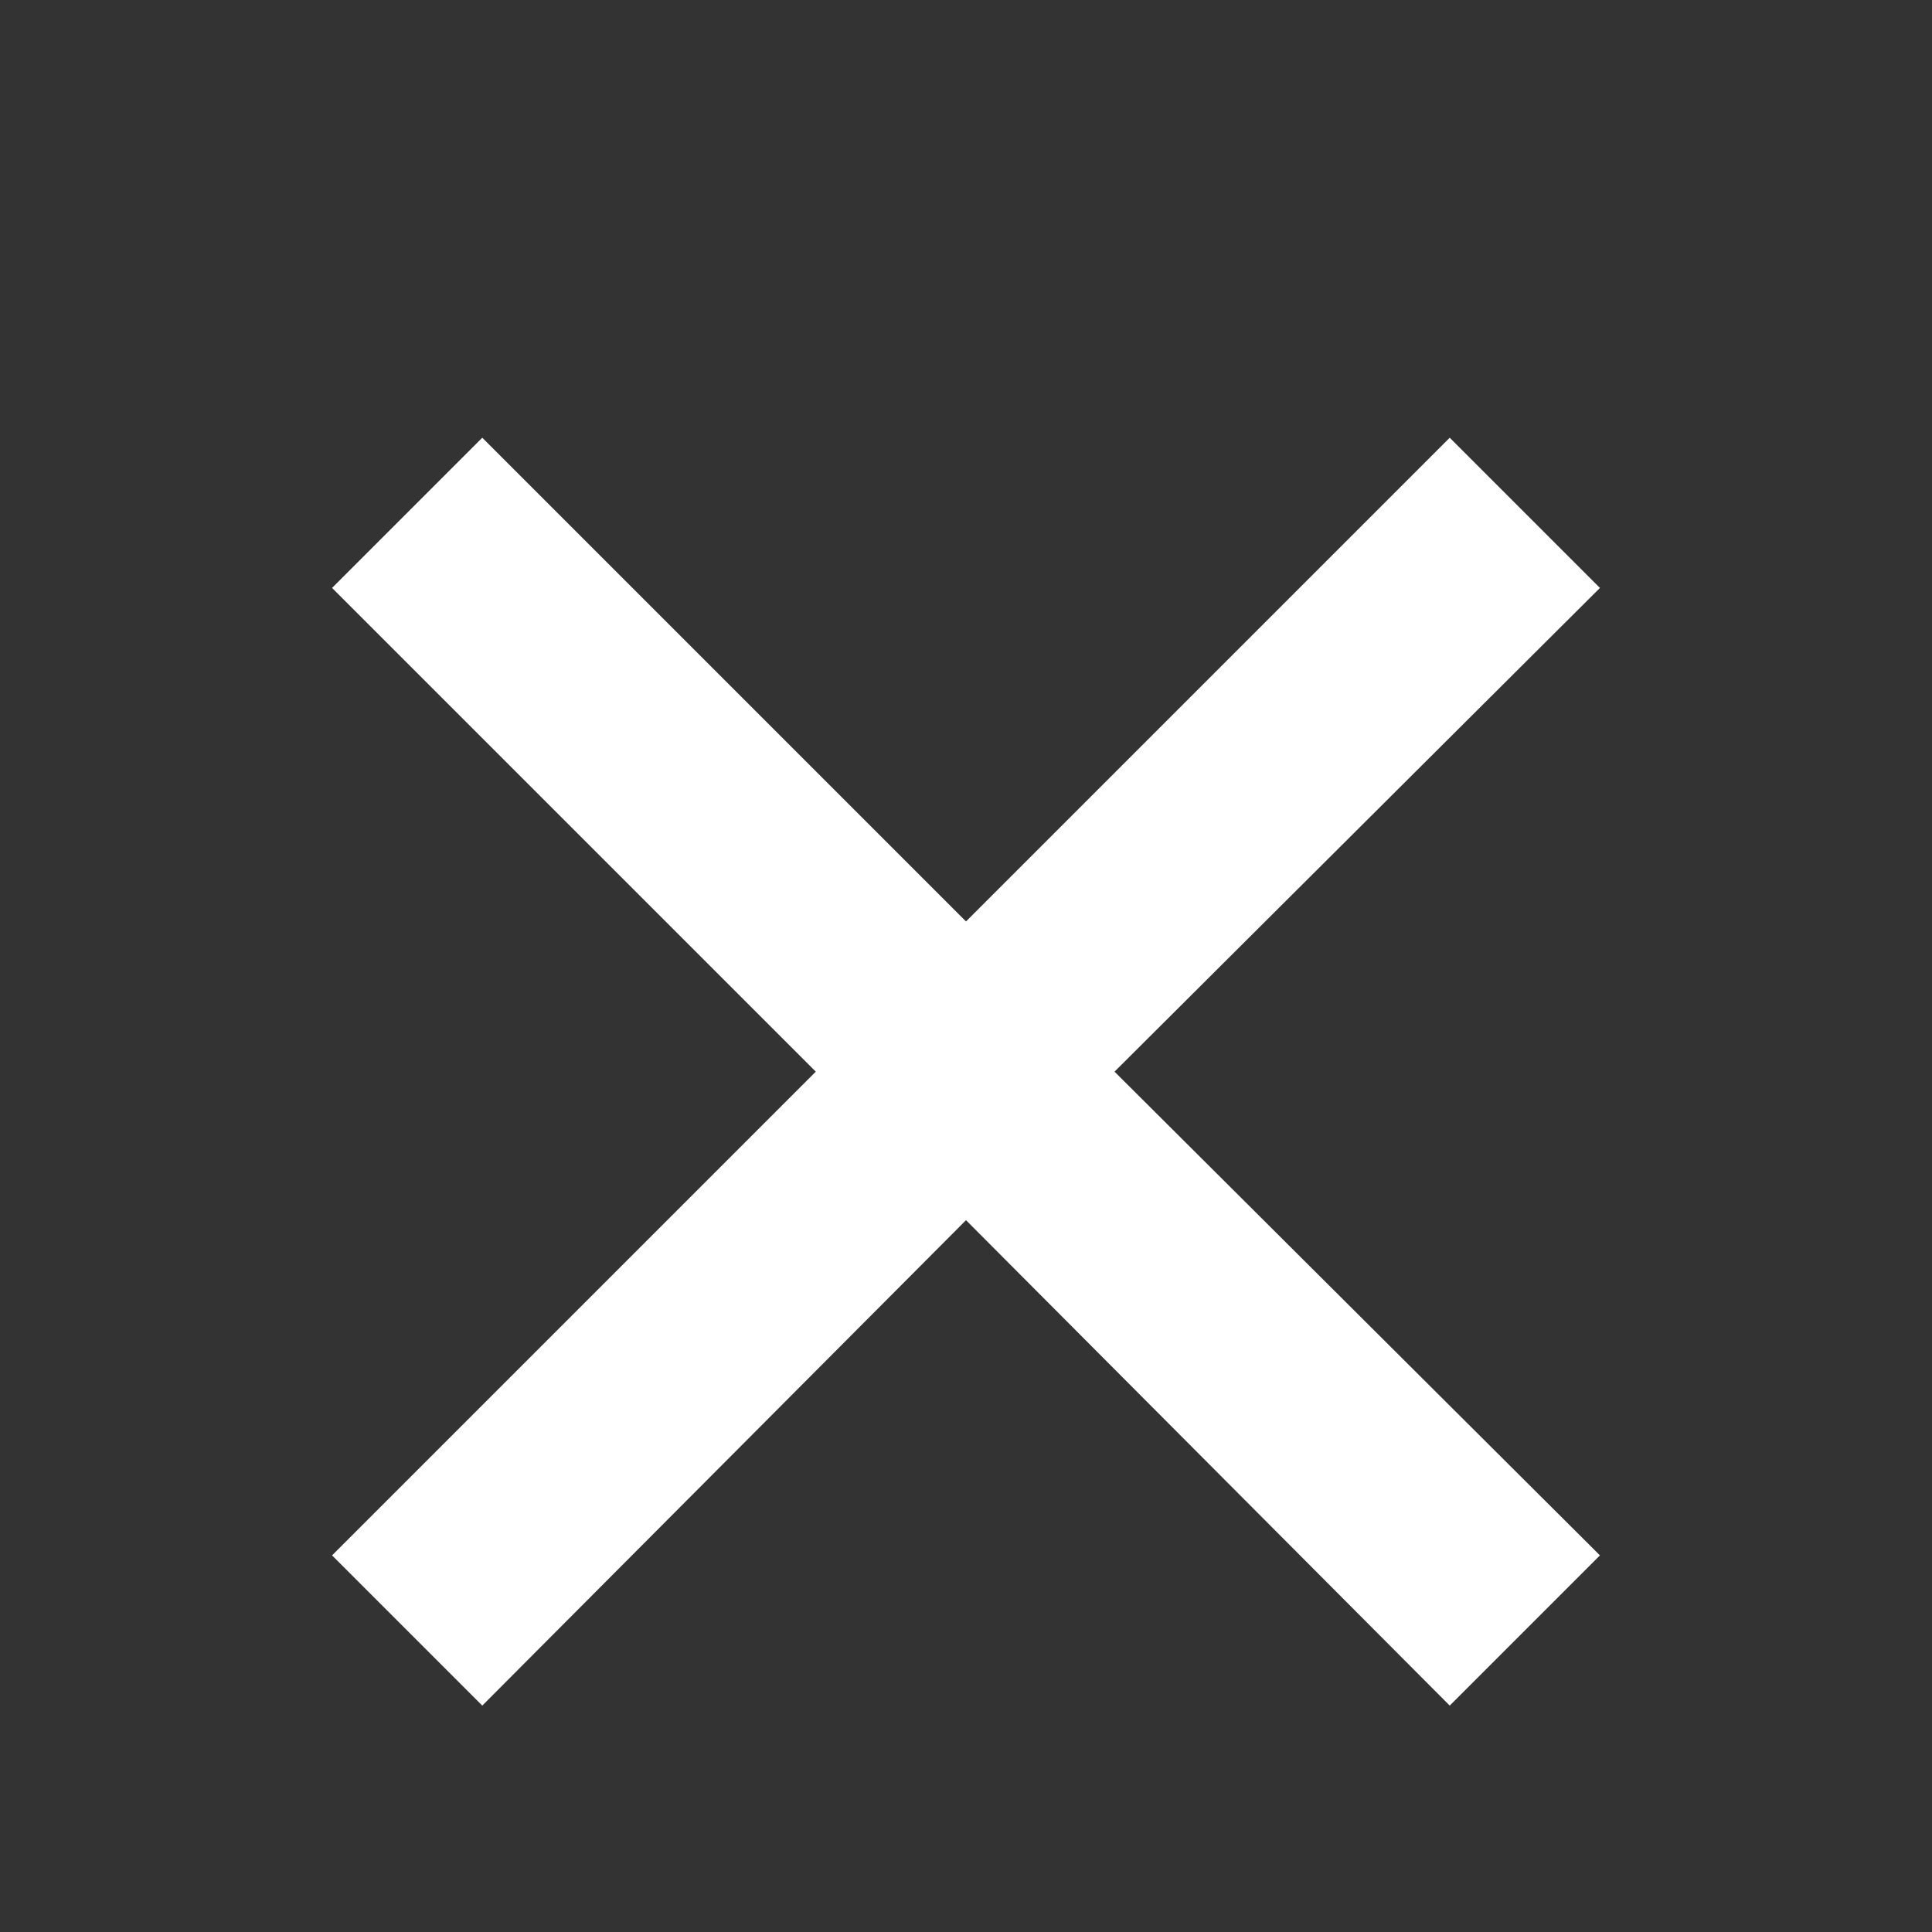 <svg width="16" height="16" viewBox="0 0 16 16" fill="none" xmlns="http://www.w3.org/2000/svg">
<rect x="0" y="0" width="16" height="16" fill="#333333" stroke="none"/>
<path d="M6.756 8.875L2.75 12.881L3.994 14.125L8 10.105L12.006 14.125L13.25 12.881L9.23 8.875L13.25 4.869L12.006 3.625L8 7.631L3.994 3.625L2.75 4.869L6.756 8.875Z" fill="white"/>
</svg>
